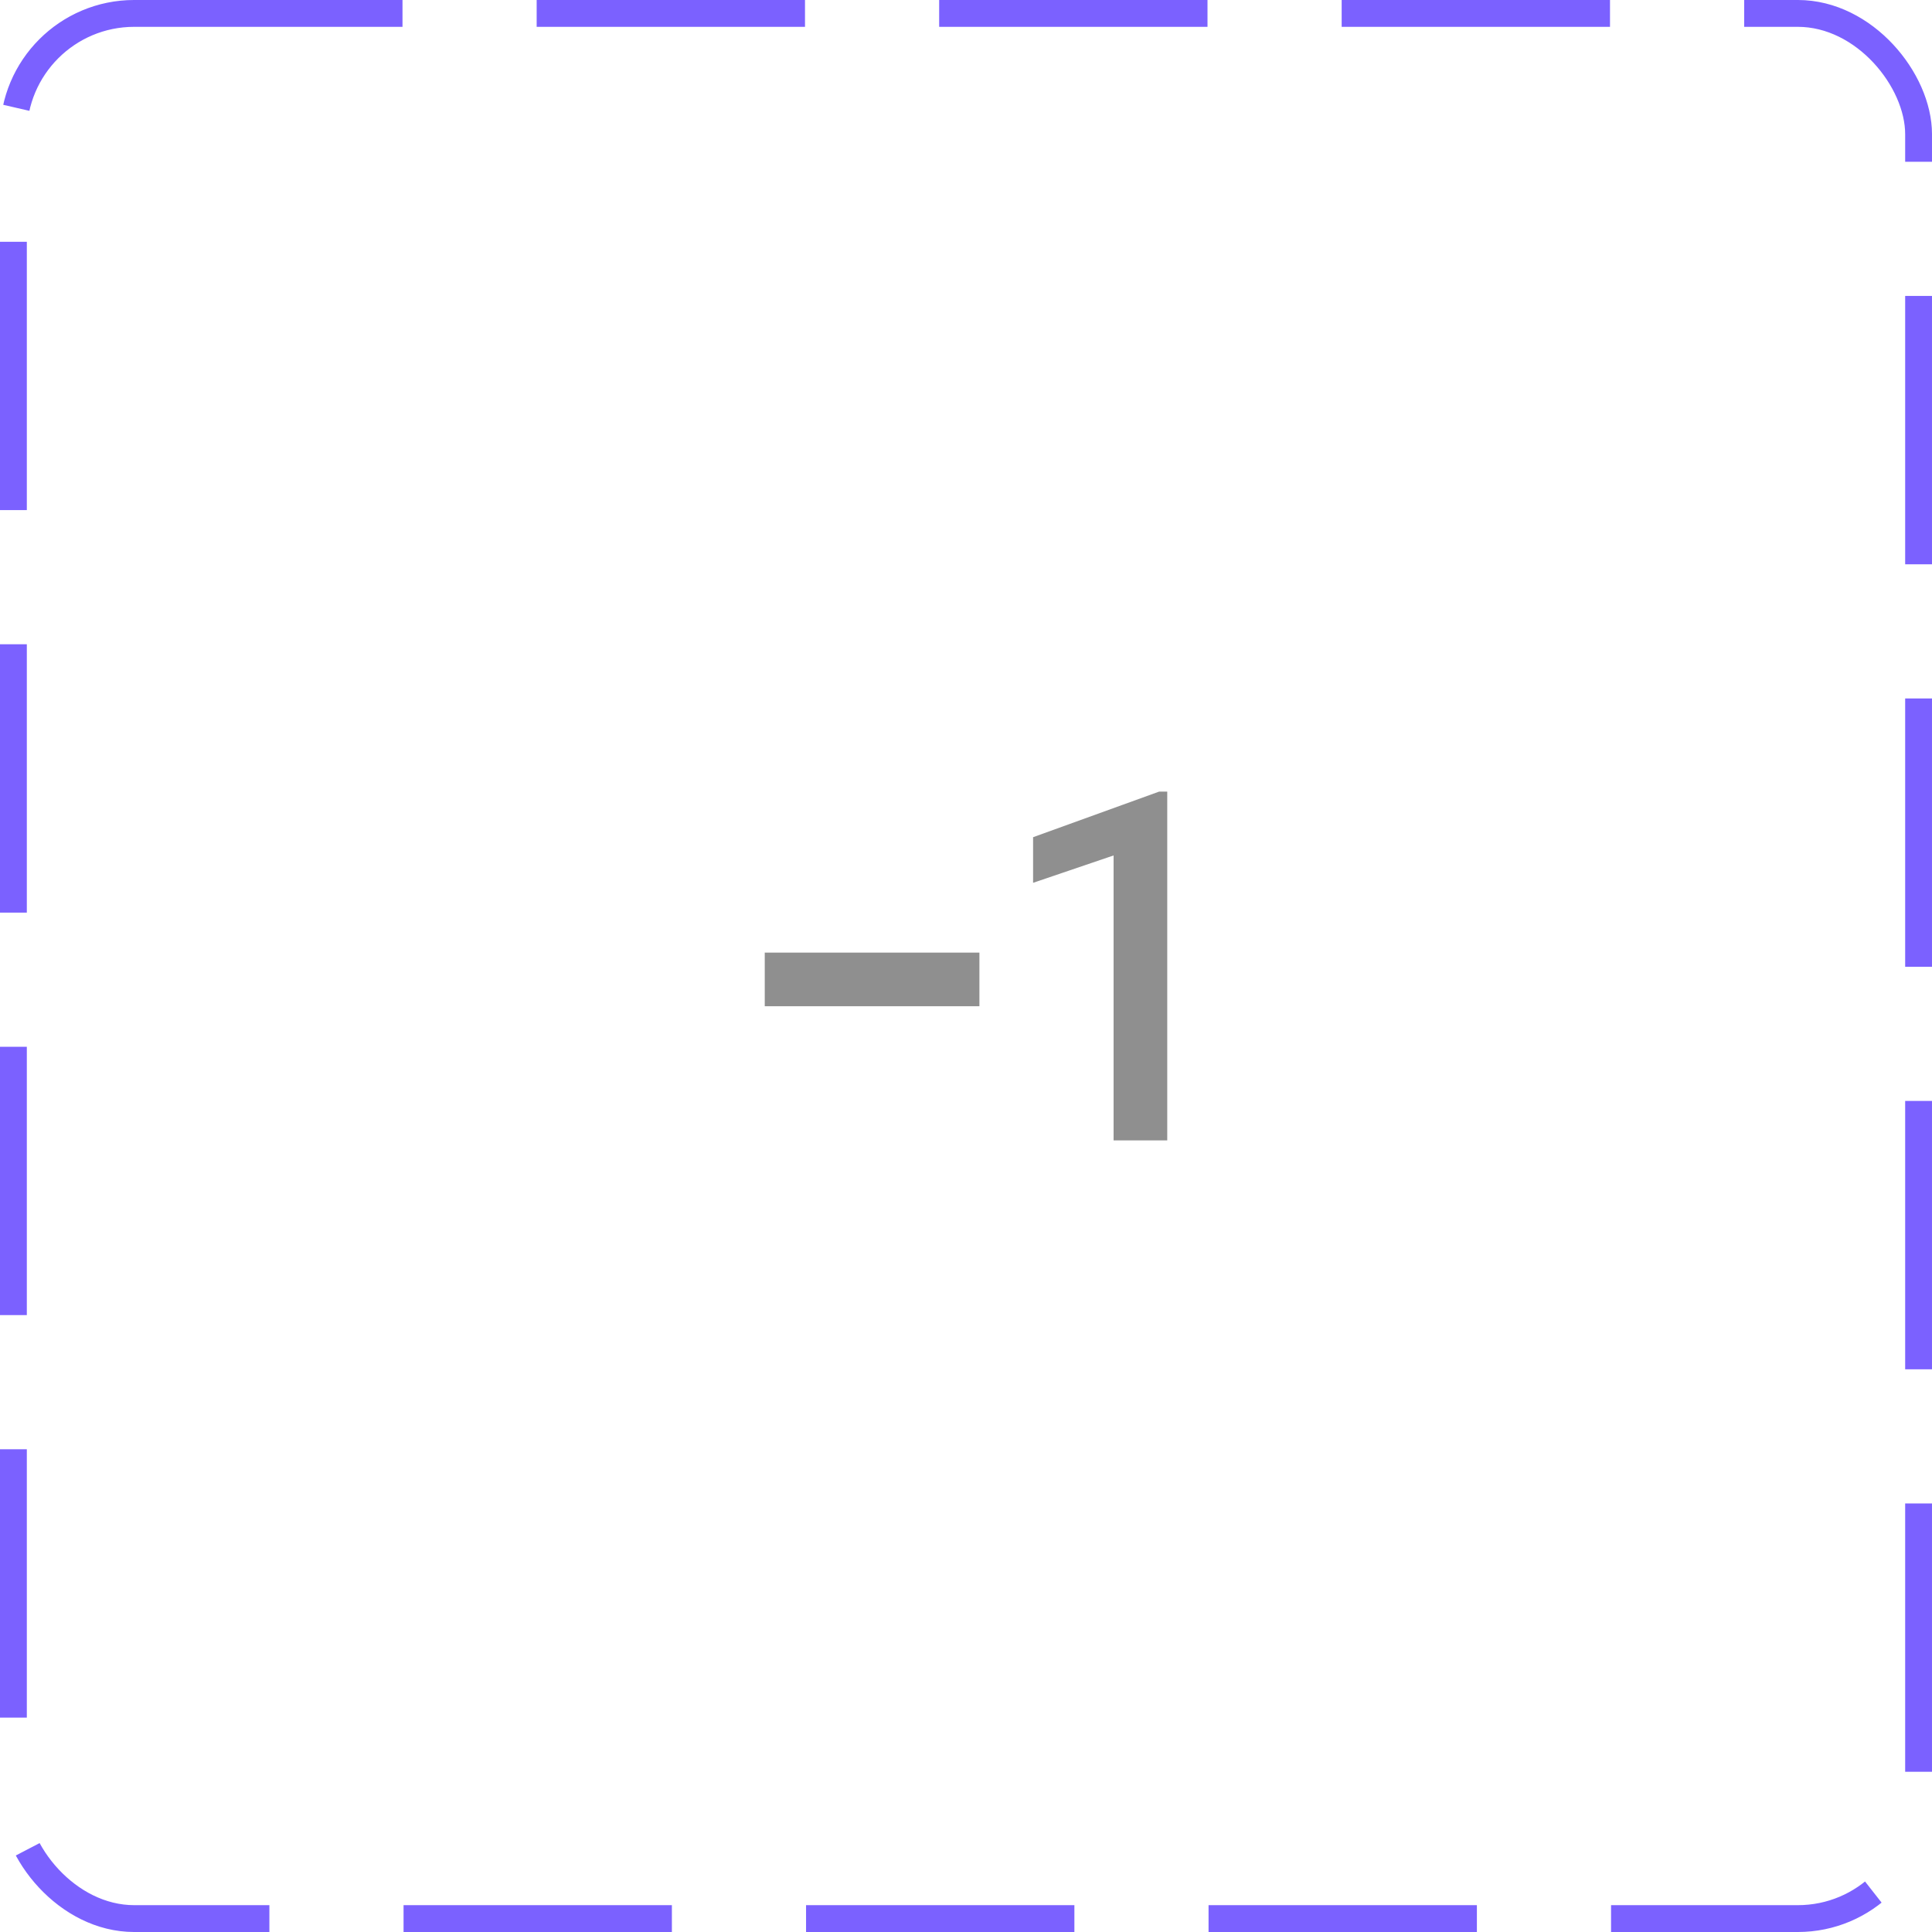 <svg width="72" height="72" viewBox="0 0 72 72" fill="none" xmlns="http://www.w3.org/2000/svg">
<rect x="0.5" y="0.5" width="71" height="71" rx="4.5" stroke="#7B61FF" stroke-dasharray="10 5"/>
<path d="M28.5 35.5V37.5H36.5V35.5H28.5ZM43.5 42.5H41.5V31.88L38.5 32.9V31.2L43.2 29.5H43.5V42.5Z" fill="#8F8F8F"/>
</svg>

